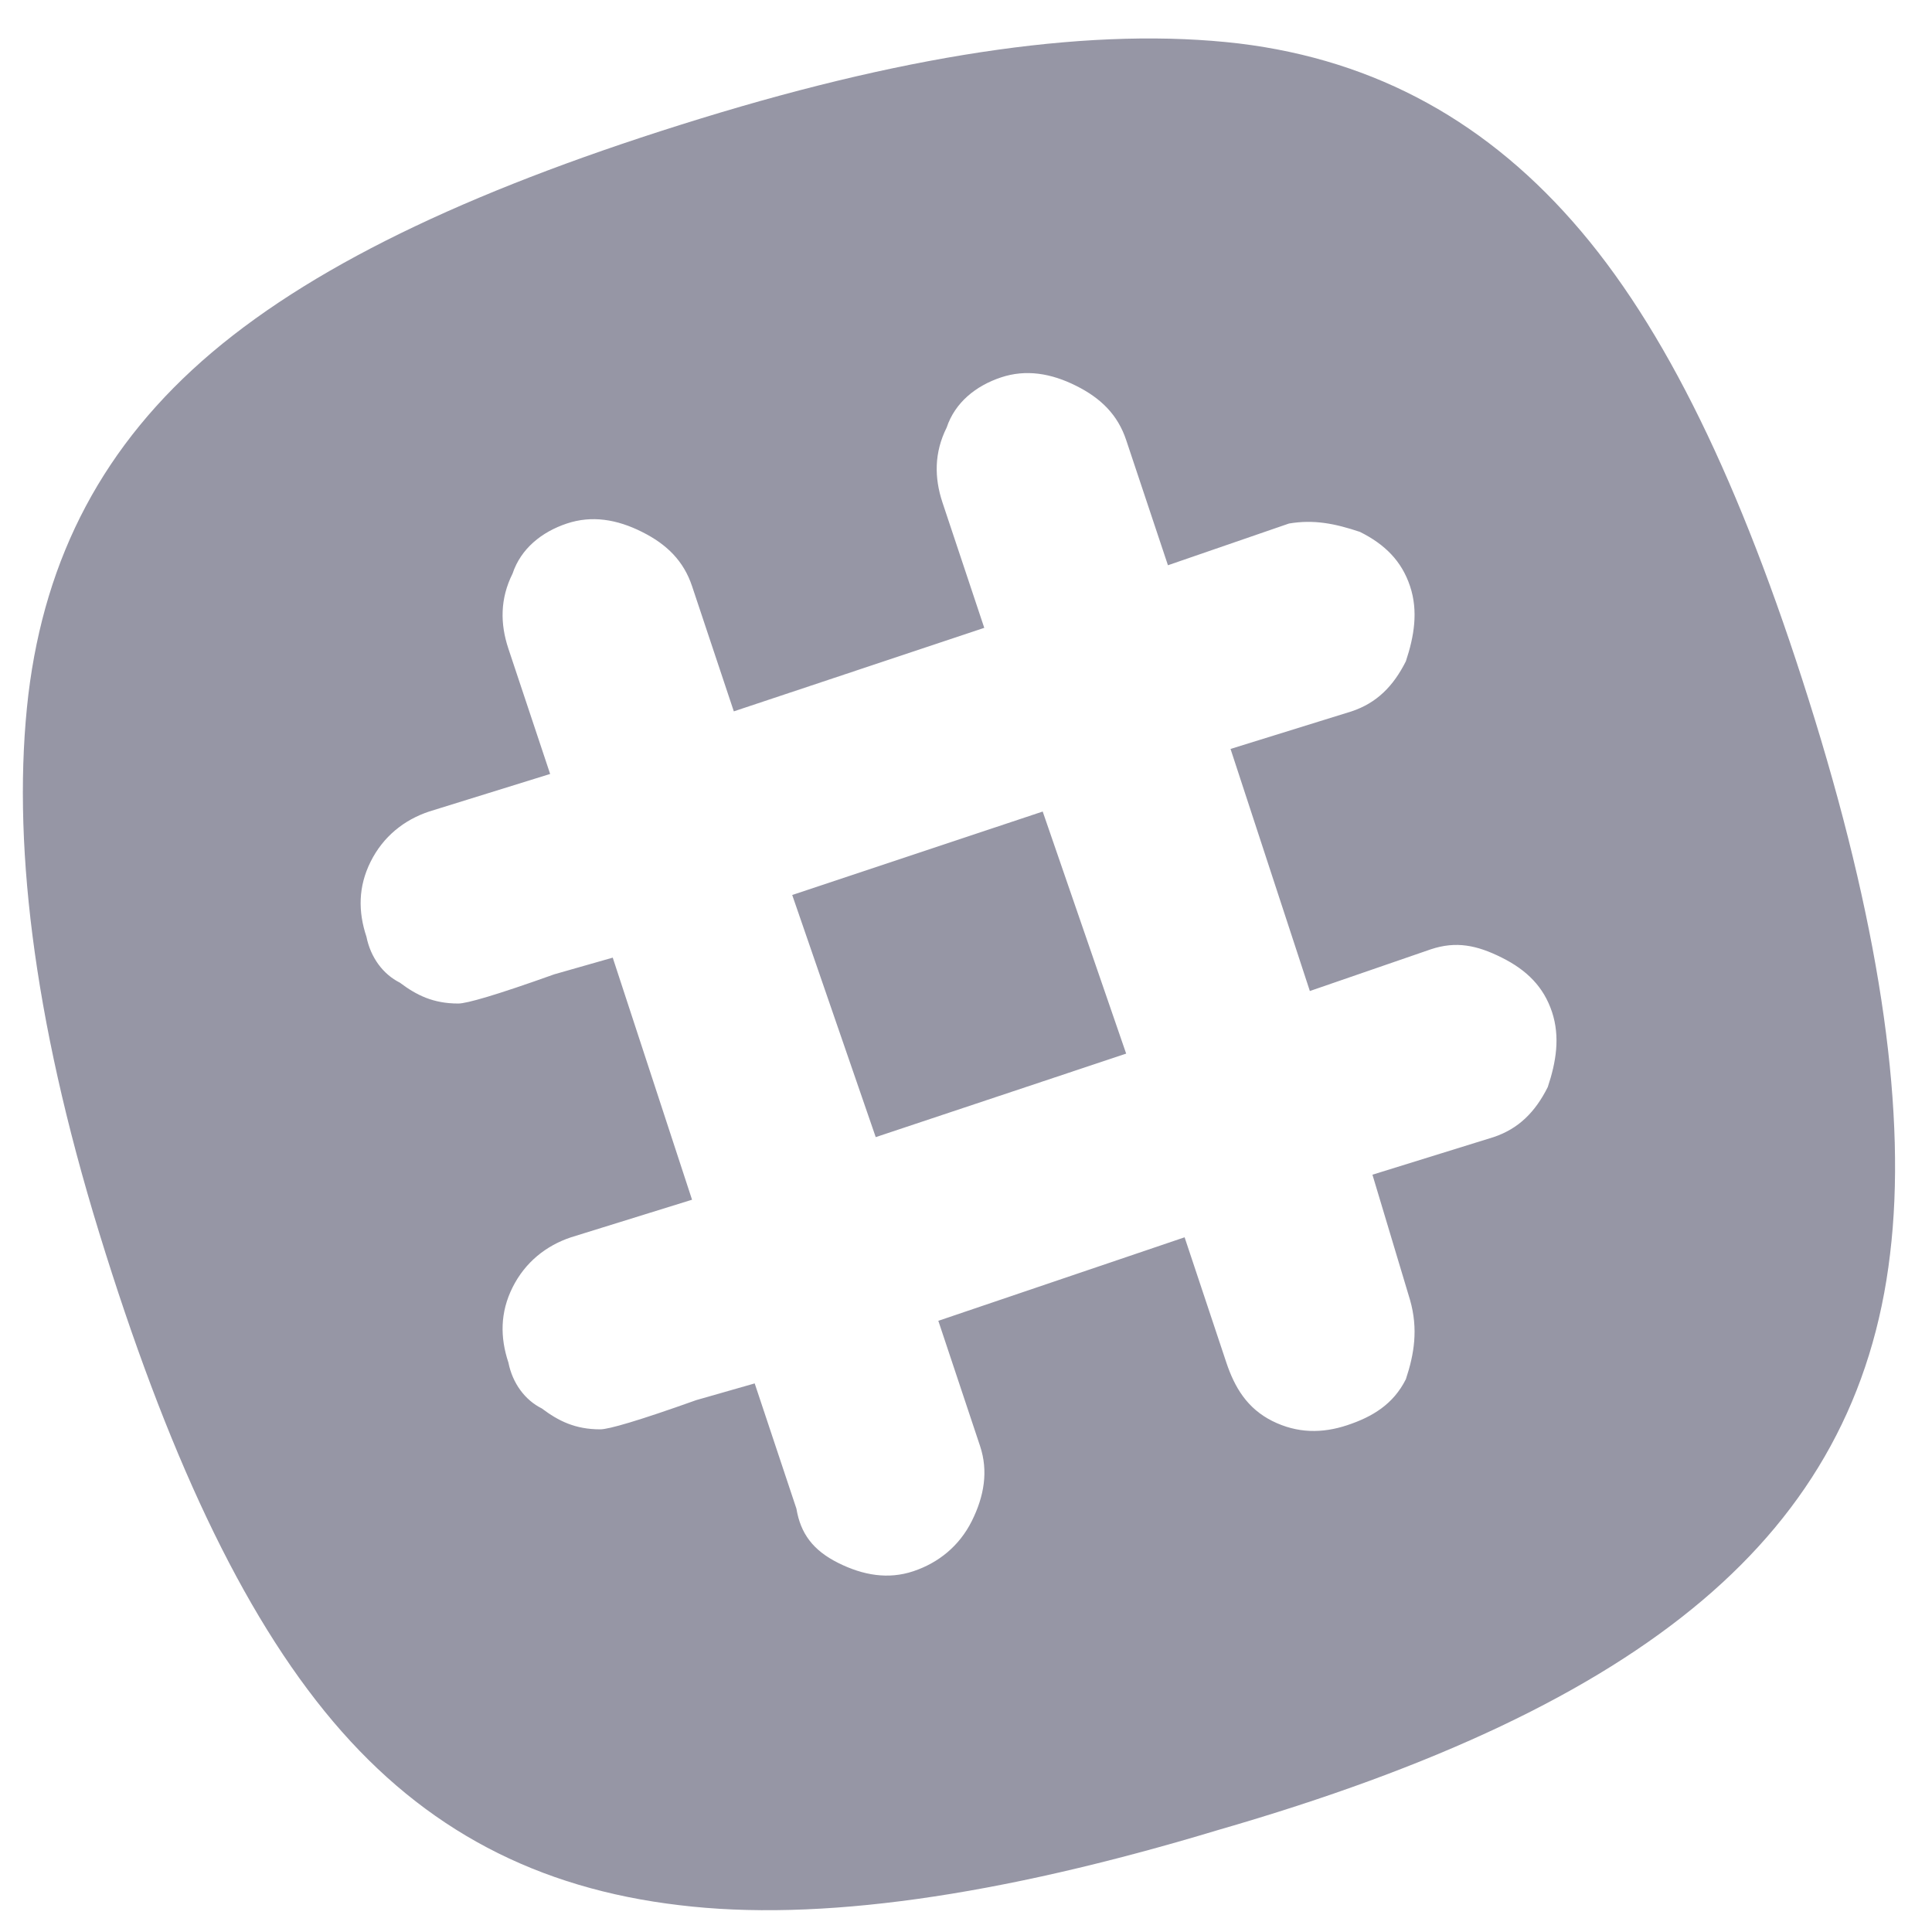 <svg width="40" height="40" viewBox="0 0 40 40" fill="none" xmlns="http://www.w3.org/2000/svg">
<path d="M21.588 16.802L16.402 18.53L18.131 23.543L23.316 21.814L21.588 16.802ZM25.218 37.889C29.712 36.593 32.996 35.037 35.243 33.136C37.49 31.235 38.786 28.901 39.132 25.963C39.477 23.111 38.959 19.395 37.576 14.901C36.193 10.407 34.638 7.036 32.736 4.789C30.835 2.542 28.502 1.246 25.65 0.9C22.711 0.554 18.995 1.073 14.501 2.456C10.007 3.838 6.637 5.394 4.39 7.295C2.143 9.197 0.933 11.53 0.587 14.382C0.241 17.32 0.673 21.037 2.056 25.531C3.439 30.025 4.995 33.395 6.896 35.642C8.797 37.889 11.131 39.099 14.069 39.445C16.921 39.791 20.637 39.272 25.218 37.889ZM32.132 20.95C32.304 21.469 32.218 21.987 32.045 22.506C31.786 23.024 31.44 23.37 30.922 23.543L28.415 24.321L29.193 26.913C29.366 27.518 29.279 28.037 29.107 28.555C28.847 29.074 28.415 29.333 27.897 29.506C27.378 29.679 26.86 29.679 26.341 29.42C25.823 29.16 25.563 28.728 25.39 28.21L24.526 25.617L19.427 27.346L20.291 29.938C20.464 30.457 20.378 30.975 20.119 31.494C19.859 32.012 19.427 32.358 18.909 32.531C18.39 32.704 17.872 32.617 17.353 32.358C16.835 32.099 16.575 31.753 16.489 31.235L15.625 28.642L14.415 28.988C13.205 29.42 12.6 29.593 12.427 29.593C11.909 29.593 11.563 29.42 11.217 29.16C10.871 28.988 10.612 28.642 10.526 28.21C10.353 27.691 10.353 27.173 10.612 26.654C10.871 26.136 11.303 25.79 11.822 25.617L14.328 24.839L12.686 19.827L11.476 20.172C10.266 20.605 9.661 20.777 9.489 20.777C8.97 20.777 8.624 20.605 8.279 20.345C7.933 20.172 7.674 19.827 7.587 19.395C7.414 18.876 7.414 18.358 7.674 17.839C7.933 17.32 8.365 16.975 8.884 16.802L11.39 16.024L10.526 13.431C10.353 12.913 10.353 12.394 10.612 11.876C10.785 11.357 11.217 11.012 11.736 10.839C12.254 10.666 12.773 10.752 13.291 11.012C13.81 11.271 14.155 11.617 14.328 12.135L15.193 14.728L20.378 12.999L19.514 10.407C19.341 9.888 19.341 9.37 19.6 8.851C19.773 8.332 20.205 7.987 20.724 7.814C21.242 7.641 21.761 7.728 22.279 7.987C22.798 8.246 23.143 8.592 23.316 9.11L24.181 11.703L26.687 10.839C27.205 10.752 27.637 10.839 28.156 11.012C28.675 11.271 29.02 11.617 29.193 12.135C29.366 12.654 29.279 13.172 29.107 13.691C28.847 14.209 28.502 14.555 27.983 14.728L25.477 15.506L27.119 20.518L29.625 19.654C30.144 19.481 30.576 19.567 31.094 19.827C31.613 20.086 31.959 20.432 32.132 20.95Z" fill="#9696A5"/>
</svg>
